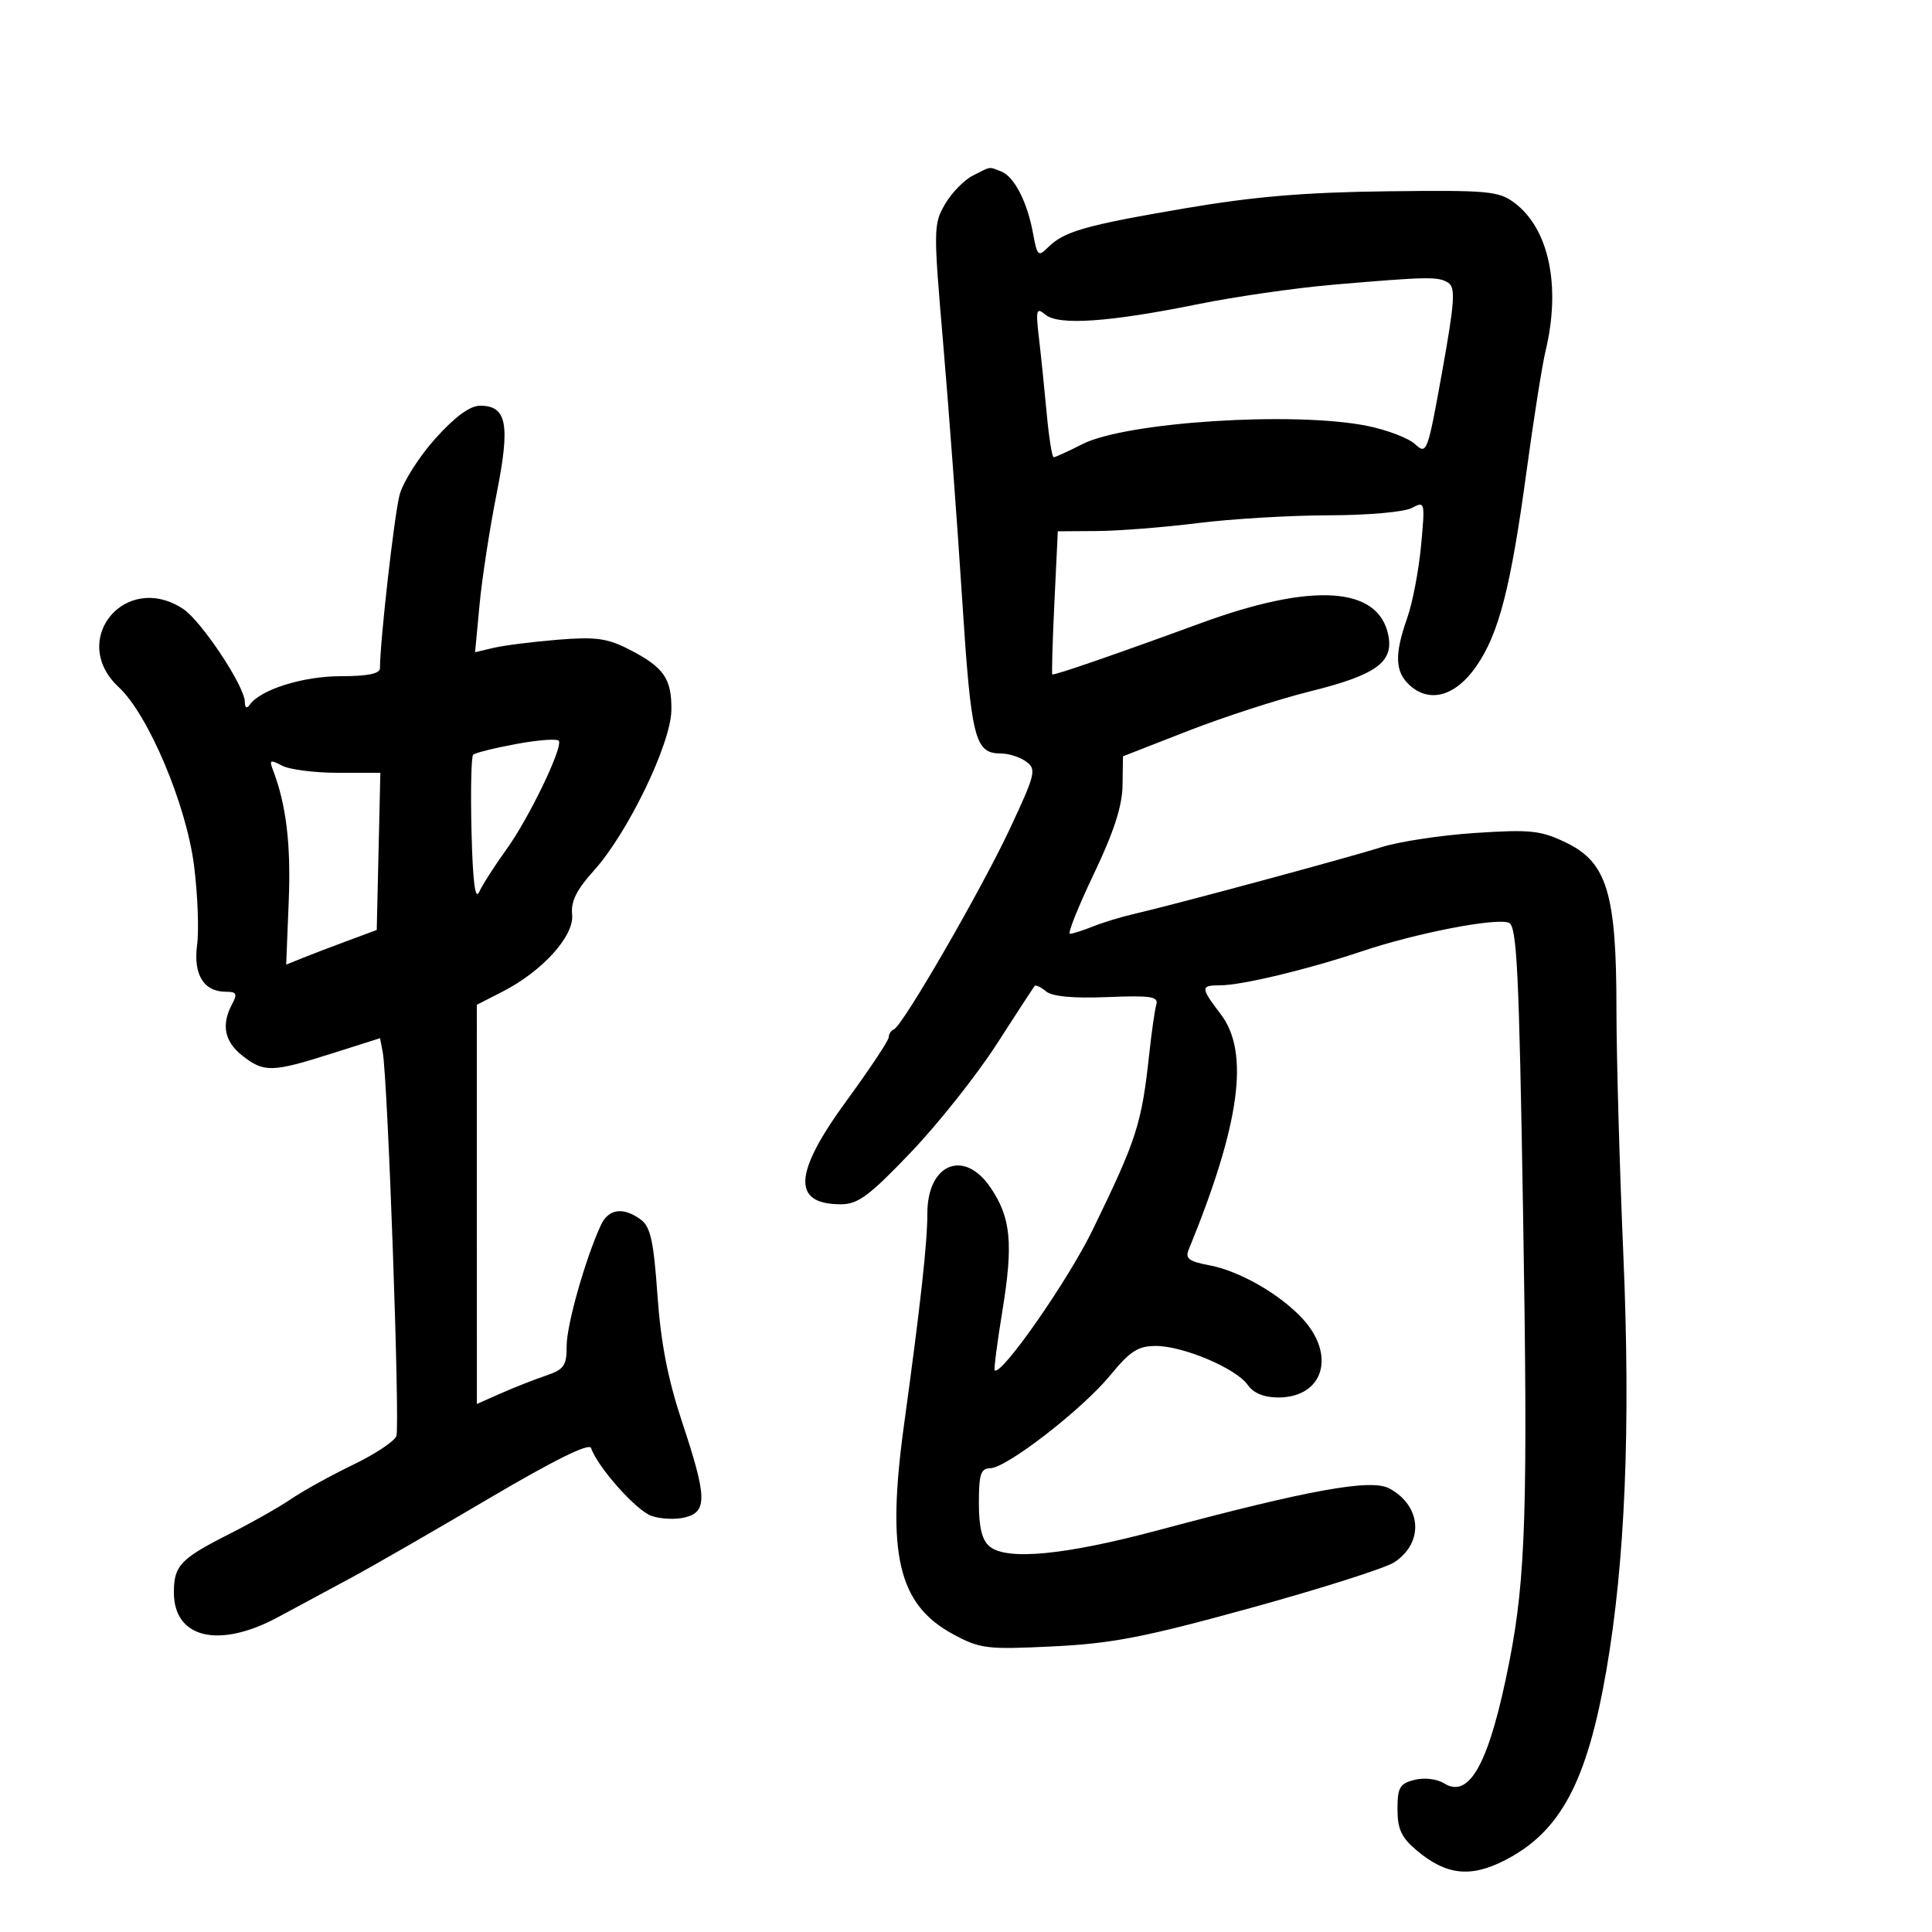 <svg xmlns="http://www.w3.org/2000/svg" width="300" height="300" viewBox="0 0 300 300" version="1.1">
	<path d="M 151.055 27.267 C 149.710 27.948, 147.769 29.943, 146.742 31.702 C 144.944 34.780, 144.933 35.583, 146.445 53.200 C 147.308 63.265, 148.631 81.062, 149.384 92.748 C 150.806 114.834, 151.346 117, 155.431 117 C 156.634 117, 158.398 117.571, 159.352 118.268 C 160.962 119.446, 160.785 120.184, 156.896 128.518 C 152.476 137.990, 140.188 159.267, 138.810 159.833 C 138.365 160.017, 138 160.571, 138 161.065 C 138 161.559, 135.075 165.963, 131.500 170.852 C 123.204 182.197, 122.927 187, 130.567 187 C 133.224 187, 134.973 185.704, 141.415 178.961 C 145.640 174.539, 151.625 167.001, 154.715 162.211 C 157.805 157.420, 160.472 153.323, 160.642 153.107 C 160.813 152.892, 161.613 153.264, 162.422 153.935 C 163.392 154.740, 166.630 155.044, 171.937 154.828 C 178.712 154.552, 179.913 154.737, 179.550 156 C 179.313 156.825, 178.827 160.200, 178.470 163.500 C 177.274 174.561, 176.552 176.816, 169.653 191 C 165.826 198.867, 155.420 213.779, 154.455 212.778 C 154.307 212.625, 154.849 208.450, 155.658 203.500 C 157.364 193.069, 156.972 189.050, 153.792 184.381 C 149.691 178.356, 144 180.699, 144 188.412 C 144 192.997, 142.953 202.481, 140.364 221.340 C 137.620 241.331, 139.468 249.166, 148.013 253.770 C 152.203 256.027, 153.227 256.152, 163.500 255.652 C 172.708 255.204, 177.718 254.230, 194.257 249.669 C 205.124 246.672, 215.129 243.490, 216.491 242.598 C 221.148 239.547, 220.760 233.815, 215.714 231.115 C 212.884 229.600, 203.338 231.326, 180 237.572 C 165.398 241.480, 156.354 242.357, 153.659 240.128 C 152.490 239.160, 152 237.168, 152 233.378 C 152 228.926, 152.301 227.998, 153.750 227.990 C 156.272 227.977, 168.074 218.836, 172.424 213.527 C 175.481 209.797, 176.723 209, 179.484 209 C 183.731 209, 191.951 212.484, 193.744 215.045 C 194.643 216.328, 196.273 217, 198.485 217 C 205.549 217, 207.524 210.375, 202.163 204.661 C 198.583 200.844, 192.339 197.302, 187.690 196.452 C 184.694 195.904, 184.022 195.407, 184.547 194.127 C 192.567 174.546, 194.086 163.423, 189.552 157.479 C 186.402 153.349, 186.393 153, 189.438 153 C 192.805 153, 203.121 150.526, 211.500 147.708 C 219.870 144.894, 232.232 142.491, 234.287 143.280 C 235.540 143.761, 235.873 150.538, 236.503 188.369 C 237.265 234.051, 236.931 244.967, 234.374 258 C 231.302 273.660, 228.226 279.407, 224.247 276.922 C 223.131 276.226, 221.171 275.991, 219.651 276.373 C 217.351 276.950, 217 277.554, 217 280.930 C 217 284.020, 217.613 285.338, 219.976 287.326 C 224.565 291.188, 228.349 291.605, 233.719 288.842 C 242.306 284.423, 246.427 276.712, 249.419 259.466 C 252.358 242.530, 253.220 221.508, 252.071 194.809 C 251.482 181.130, 251 163.929, 251 156.584 C 251 138.780, 249.533 133.921, 243.241 130.874 C 239.255 128.945, 237.734 128.779, 229.137 129.337 C 223.836 129.681, 217.250 130.677, 214.500 131.551 C 209.333 133.193, 182.182 140.519, 176 141.940 C 174.075 142.382, 171.233 143.252, 169.685 143.872 C 168.137 144.492, 166.542 145, 166.142 145 C 165.742 145, 167.400 140.841, 169.826 135.758 C 172.940 129.237, 174.259 125.180, 174.307 121.977 L 174.375 117.438 184.438 113.509 C 189.972 111.348, 198.466 108.594, 203.313 107.388 C 213.686 104.808, 216.421 102.855, 215.576 98.631 C 214.063 91.064, 203.822 90.401, 186.500 96.749 C 173.145 101.642, 163.602 104.935, 163.401 104.718 C 163.291 104.598, 163.438 99.550, 163.729 93.500 L 164.258 82.500 170.379 82.458 C 173.746 82.434, 180.775 81.880, 186 81.225 C 191.225 80.570, 200.367 80.027, 206.316 80.017 C 212.339 80.008, 218.057 79.505, 219.220 78.882 C 221.271 77.784, 221.297 77.890, 220.661 84.738 C 220.304 88.574, 219.335 93.634, 218.506 95.982 C 216.503 101.659, 216.607 104.335, 218.912 106.420 C 222.011 109.225, 226.008 108.092, 229.210 103.500 C 232.741 98.436, 234.585 91.279, 237.061 73.028 C 238.145 65.037, 239.464 56.700, 239.992 54.500 C 242.406 44.448, 240.534 35.522, 235.168 31.500 C 232.714 29.661, 231.126 29.516, 215.394 29.705 C 202.560 29.859, 194.693 30.524, 183.894 32.366 C 168.453 35.001, 165.214 35.929, 162.705 38.438 C 161.230 39.913, 161.043 39.735, 160.416 36.272 C 159.528 31.371, 157.488 27.401, 155.455 26.621 C 153.481 25.864, 153.969 25.792, 151.055 27.267 M 207 44.210 C 201.225 44.703, 191.775 46.065, 186 47.236 C 172.235 50.026, 164.387 50.566, 162.337 48.865 C 160.913 47.683, 160.810 48.059, 161.333 52.524 C 161.653 55.261, 162.195 60.538, 162.537 64.250 C 162.879 67.963, 163.366 71, 163.619 71 C 163.873 71, 165.868 70.088, 168.053 68.973 C 174.816 65.523, 200.911 63.844, 212.282 66.128 C 215.370 66.748, 218.731 68.032, 219.750 68.982 C 221.541 70.651, 221.680 70.277, 223.932 57.744 C 225.885 46.870, 226.038 44.638, 224.880 43.905 C 223.325 42.920, 221.781 42.946, 207 44.210 M 67.606 68.093 C 65.088 70.894, 62.587 74.832, 62.050 76.843 C 61.234 79.898, 59.004 99.579, 59.001 103.750 C 59 104.613, 57.113 105, 52.901 105 C 47.035 105, 40.417 107.082, 38.765 109.448 C 38.313 110.095, 38.025 109.911, 38.015 108.969 C 37.991 106.540, 31.240 96.387, 28.421 94.540 C 19.427 88.647, 10.591 99.429, 18.446 106.712 C 23.024 110.958, 28.916 124.906, 30.124 134.358 C 30.696 138.836, 30.914 144.392, 30.607 146.704 C 29.993 151.348, 31.628 154, 35.107 154 C 36.738 154, 36.895 154.327, 36.035 155.934 C 34.327 159.126, 34.850 161.736, 37.635 163.927 C 40.978 166.557, 42.263 166.527, 51.469 163.604 L 59.014 161.208 59.425 163.354 C 60.213 167.474, 62.134 221.512, 61.546 223 C 61.219 223.825, 58.193 225.828, 54.820 227.450 C 51.448 229.073, 47.143 231.450, 45.254 232.732 C 43.365 234.014, 39.082 236.444, 35.736 238.133 C 28.009 242.034, 27 243.089, 27 247.274 C 27 254.391, 33.978 256.054, 43.148 251.122 C 46.092 249.539, 51.200 246.789, 54.500 245.011 C 57.800 243.233, 67.444 237.684, 75.930 232.679 C 86.078 226.696, 91.505 224.014, 91.782 224.846 C 92.759 227.777, 98.783 234.551, 101.154 235.385 C 102.565 235.881, 104.907 235.989, 106.360 235.625 C 109.860 234.746, 109.791 232.471, 105.911 220.796 C 103.707 214.164, 102.611 208.524, 102.089 201.117 C 101.494 192.669, 101.009 190.480, 99.487 189.367 C 96.754 187.368, 94.480 187.692, 93.298 190.250 C 90.896 195.450, 87.980 205.750, 87.990 209.005 C 87.999 212.071, 87.592 212.649, 84.750 213.612 C 82.962 214.218, 79.824 215.454, 77.775 216.359 L 74.050 218.006 74.046 187.013 L 74.042 156.019 77.994 154.003 C 84.209 150.833, 89.186 145.334, 88.839 142.024 C 88.624 139.981, 89.520 138.167, 92.219 135.180 C 97.475 129.362, 104.170 115.514, 104.250 110.293 C 104.327 105.369, 103.088 103.595, 97.623 100.808 C 94.275 99.100, 92.447 98.858, 86.556 99.341 C 82.675 99.660, 78.211 100.226, 76.635 100.599 L 73.769 101.277 74.465 93.889 C 74.847 89.825, 76.035 82.103, 77.103 76.728 C 79.258 65.895, 78.721 63, 74.557 63 C 72.971 63, 70.668 64.687, 67.606 68.093 M 80.255 115.509 C 76.820 116.141, 73.767 116.900, 73.471 117.196 C 73.174 117.492, 73.060 122.857, 73.216 129.117 C 73.411 136.936, 73.784 139.874, 74.408 138.500 C 74.908 137.400, 76.825 134.409, 78.668 131.853 C 82.097 127.098, 87.317 116.307, 86.792 115.057 C 86.631 114.674, 83.690 114.878, 80.255 115.509 M 42.366 119.512 C 44.445 124.929, 45.190 131.073, 44.836 139.884 L 44.438 149.784 46.969 148.763 C 48.361 148.201, 51.525 146.991, 54 146.075 L 58.500 144.408 58.781 132.204 L 59.062 120 52.465 120 C 48.837 120, 44.930 119.498, 43.783 118.884 C 41.985 117.921, 41.789 118.008, 42.366 119.512" stroke="none" fill="black" fill-rule="evenodd"/>
</svg>
